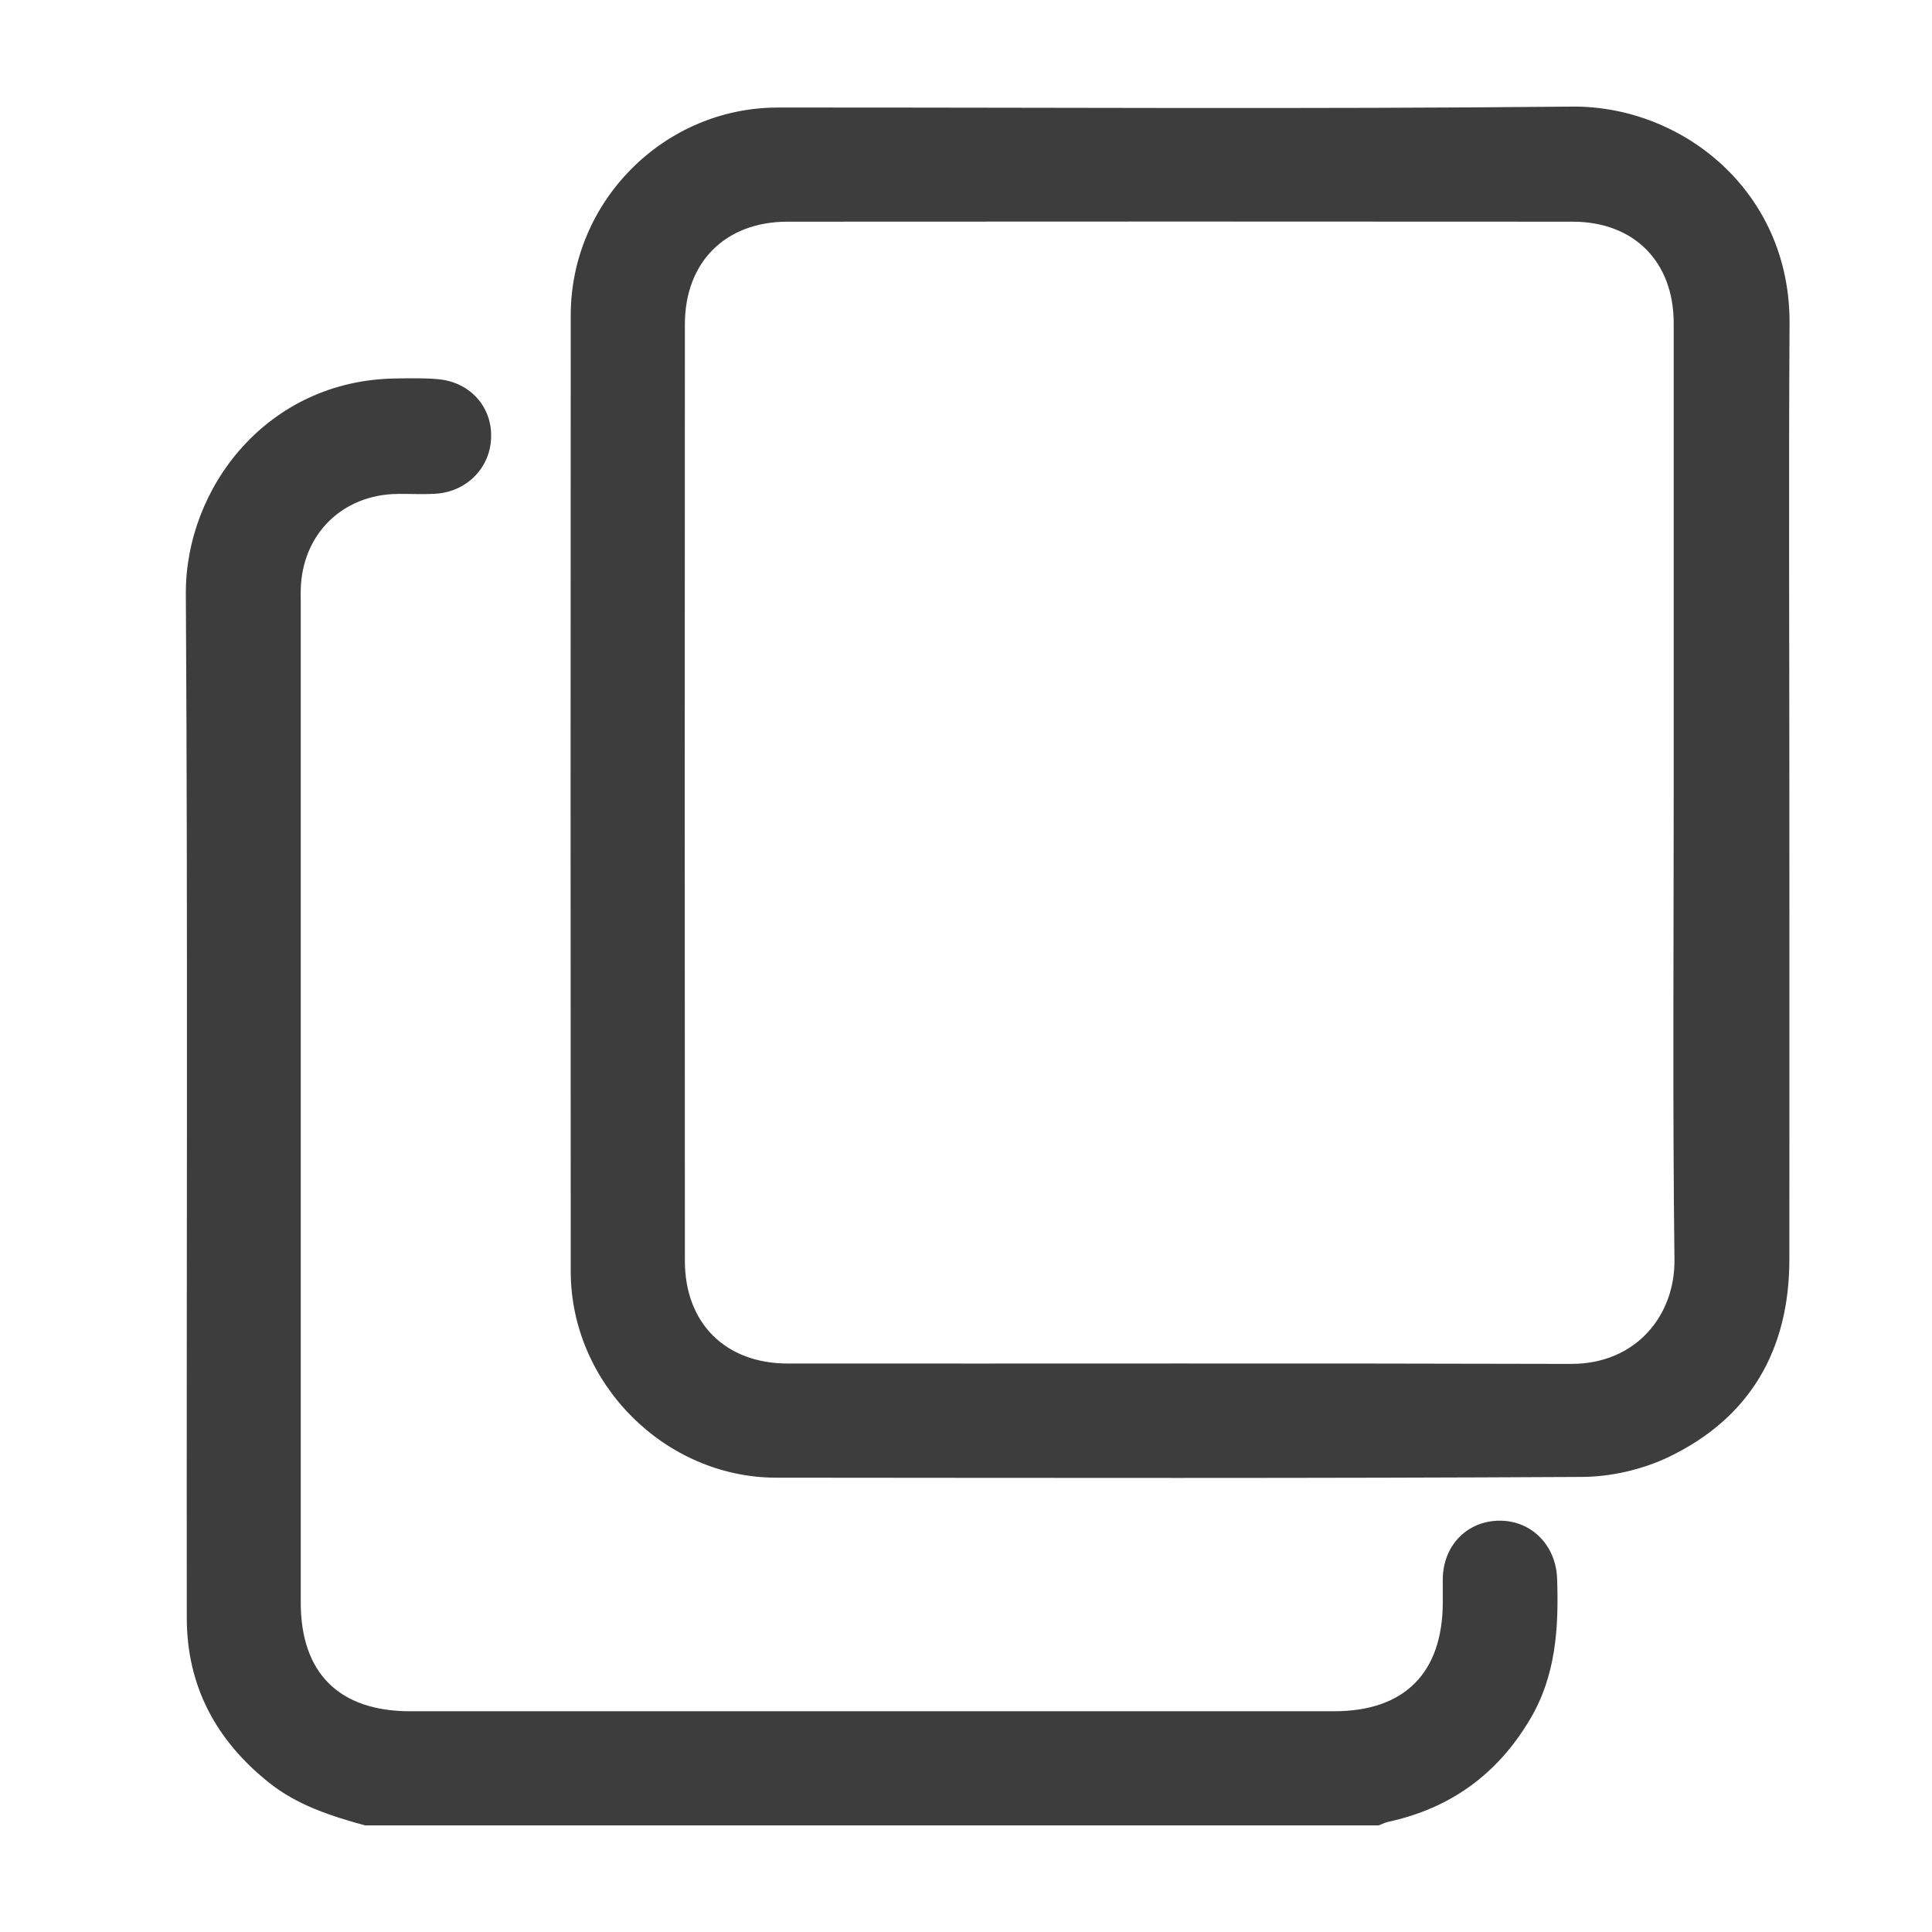 <?xml version="1.0" encoding="utf-8"?>
<!-- Generator: Adobe Illustrator 27.6.1, SVG Export Plug-In . SVG Version: 6.00 Build 0)  -->
<svg version="1.1" id="Ebene_1" xmlns="http://www.w3.org/2000/svg" xmlns:xlink="http://www.w3.org/1999/xlink" x="0px" y="0px"
	 viewBox="0 0 1024 1024" style="enable-background:new 0 0 1024 1024;" xml:space="preserve">
<style type="text/css">
	.st0{fill:#3D3D3D;}
</style>
<g id="icomoon-ignore">
</g>
<g>
	<path class="st0" d="M193.5,967.5c-18.2-5-36-10.7-51.1-22.8c-28-22.4-43.4-51.2-43.4-87.2c-0.2-180.9,0.6-361.8-0.5-542.7
		c-0.3-56.4,43.2-113.3,111.2-114.2c7.6-0.1,15.2-0.3,22.7,0.4c16.9,1.6,28.5,14.8,27.9,31c-0.5,16.1-13.1,28.8-29.7,29.7
		c-6.6,0.4-13.2,0-19.9,0.1c-29.2,0.3-50.5,21.3-51.3,50.5c-0.1,2.2,0,4.4,0,6.6c0,176.8,0,353.6,0,530.5
		c0,37.4,20.4,57.6,57.9,57.6c163.3,0,326.5,0,489.8,0c37.4,0,57.6-20.4,57.6-57.9c0-4.1,0-8.2,0-12.3c0.2-17.7,13-30.8,30.2-30.8
		c17,0,29.8,13.2,30.4,30.7c0.9,26.1-0.6,51.6-14.5,74.8c-17.2,28.9-42.1,47-75,54.1c-1.8,0.4-3.4,1.3-5.1,1.9
		C551.6,967.5,372.5,967.5,193.5,967.5z"/>
	<path class="st0" d="M948.4,420.1c0,82.6,0.1,165.2,0,247.7c-0.1,47.8-20.9,83.9-64.3,104.6c-13.7,6.5-30.2,10.3-45.4,10.4
		c-142.5,0.8-284.9,0.5-427.4,0.4c-59-0.1-108.8-50.1-108.8-109.3c-0.1-168.9-0.1-337.9,0-506.8C302.5,106.7,352,57,412.3,57
		c140.3-0.1,280.5,0.9,420.8-0.5c58.2-0.6,115.8,44.6,115.4,115C948,254.4,948.4,337.3,948.4,420.1z M887.1,420.1
		c0-82.9,0-165.8,0-248.7c0-32.7-21-53.9-53.6-53.9c-138.7-0.1-277.4-0.1-416.1,0c-33,0-54.4,21.5-54.4,54.4
		c-0.1,165.5-0.1,331,0,496.4c0,33,21.5,54.4,54.5,54.4c138.4,0.1,276.8-0.2,415.1,0.2c34.8,0.1,55.2-26,54.9-55.1
		C886.5,585.3,887.1,502.7,887.1,420.1z"/>
</g>
</svg>
